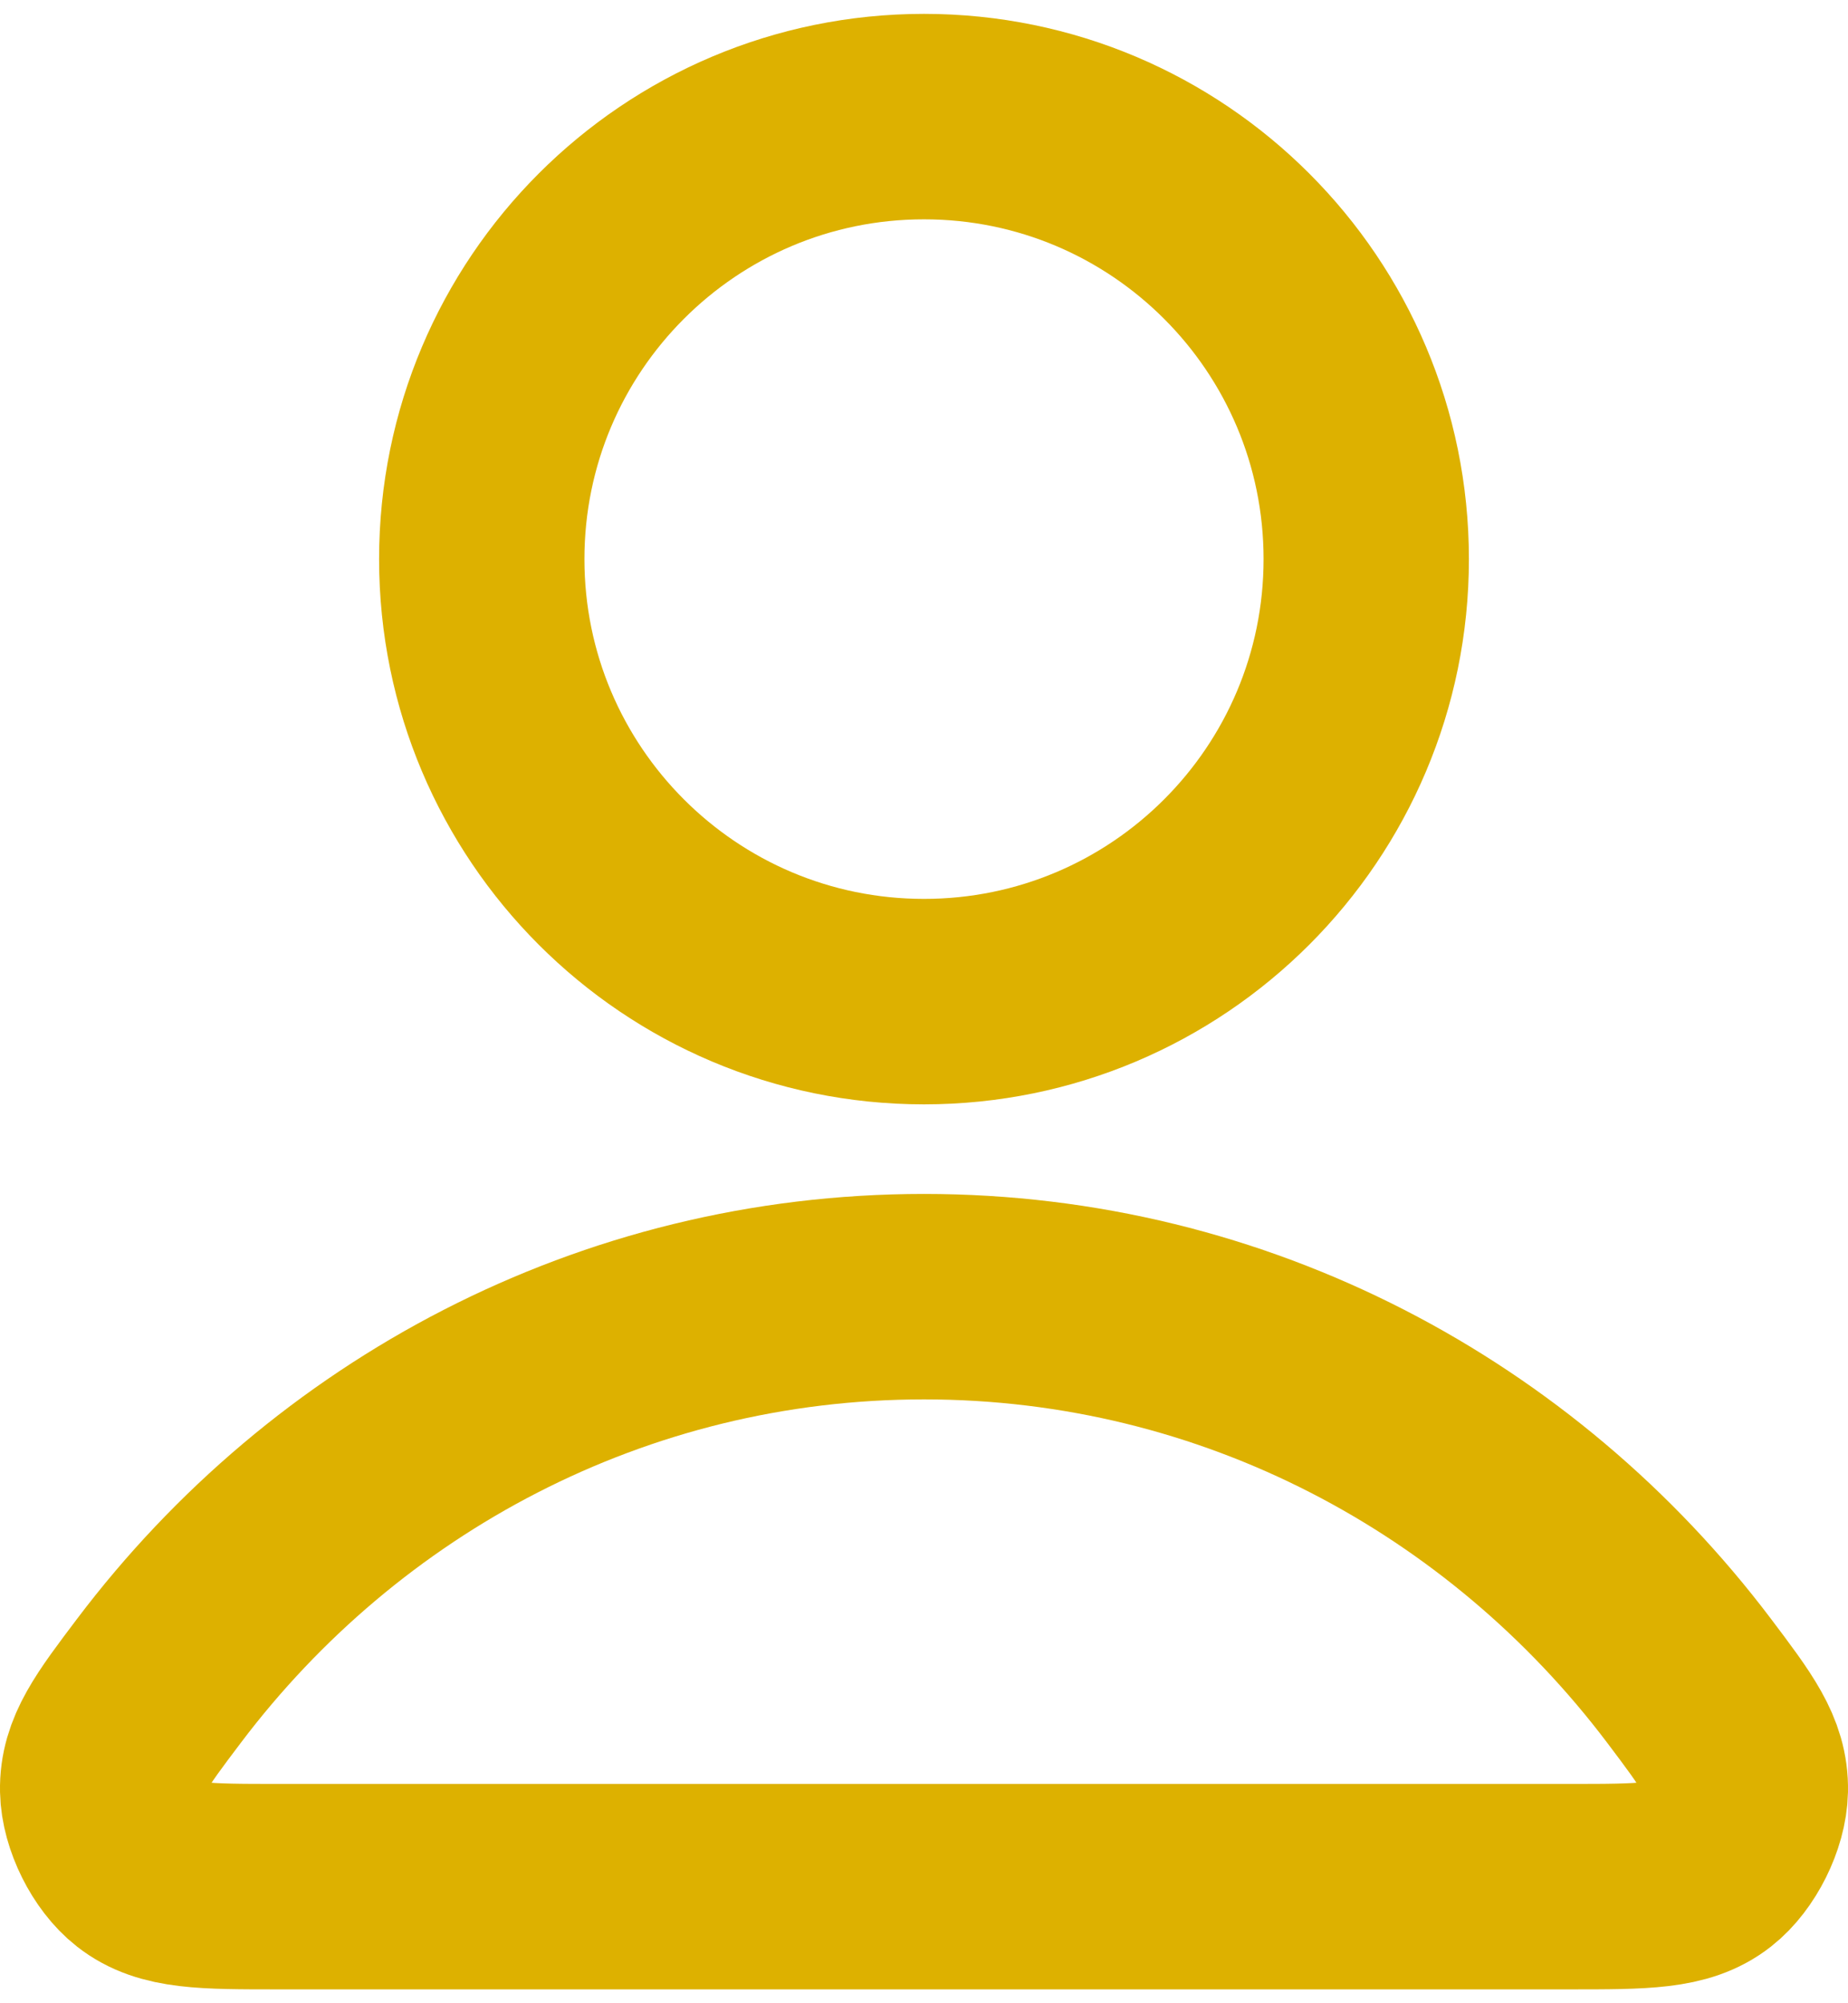 <svg width="36" height="39" viewBox="0 0 36 39" fill="none" xmlns="http://www.w3.org/2000/svg">
<path d="M18 25.244C11.931 25.244 6.534 28.174 3.098 32.721C2.358 33.7 1.988 34.19 2 34.851C2.01 35.362 2.33 36.007 2.733 36.322C3.253 36.73 3.974 36.73 5.416 36.73H30.584C32.026 36.73 32.747 36.73 33.267 36.322C33.669 36.007 33.99 35.362 34 34.851C34.012 34.19 33.642 33.7 32.903 32.721C29.466 28.174 24.069 25.244 18 25.244Z" stroke="#DDB100" stroke-width="4" stroke-linecap="round" stroke-linejoin="round"/>
<path d="M18 19.5C22.758 19.5 26.615 15.643 26.615 10.885C26.615 6.127 22.758 2.27 18 2.27C13.242 2.27 9.385 6.127 9.385 10.885C9.385 15.643 13.242 19.5 18 19.5Z" stroke="#DDB100" stroke-width="4" stroke-linecap="round" stroke-linejoin="round"/>
</svg>
